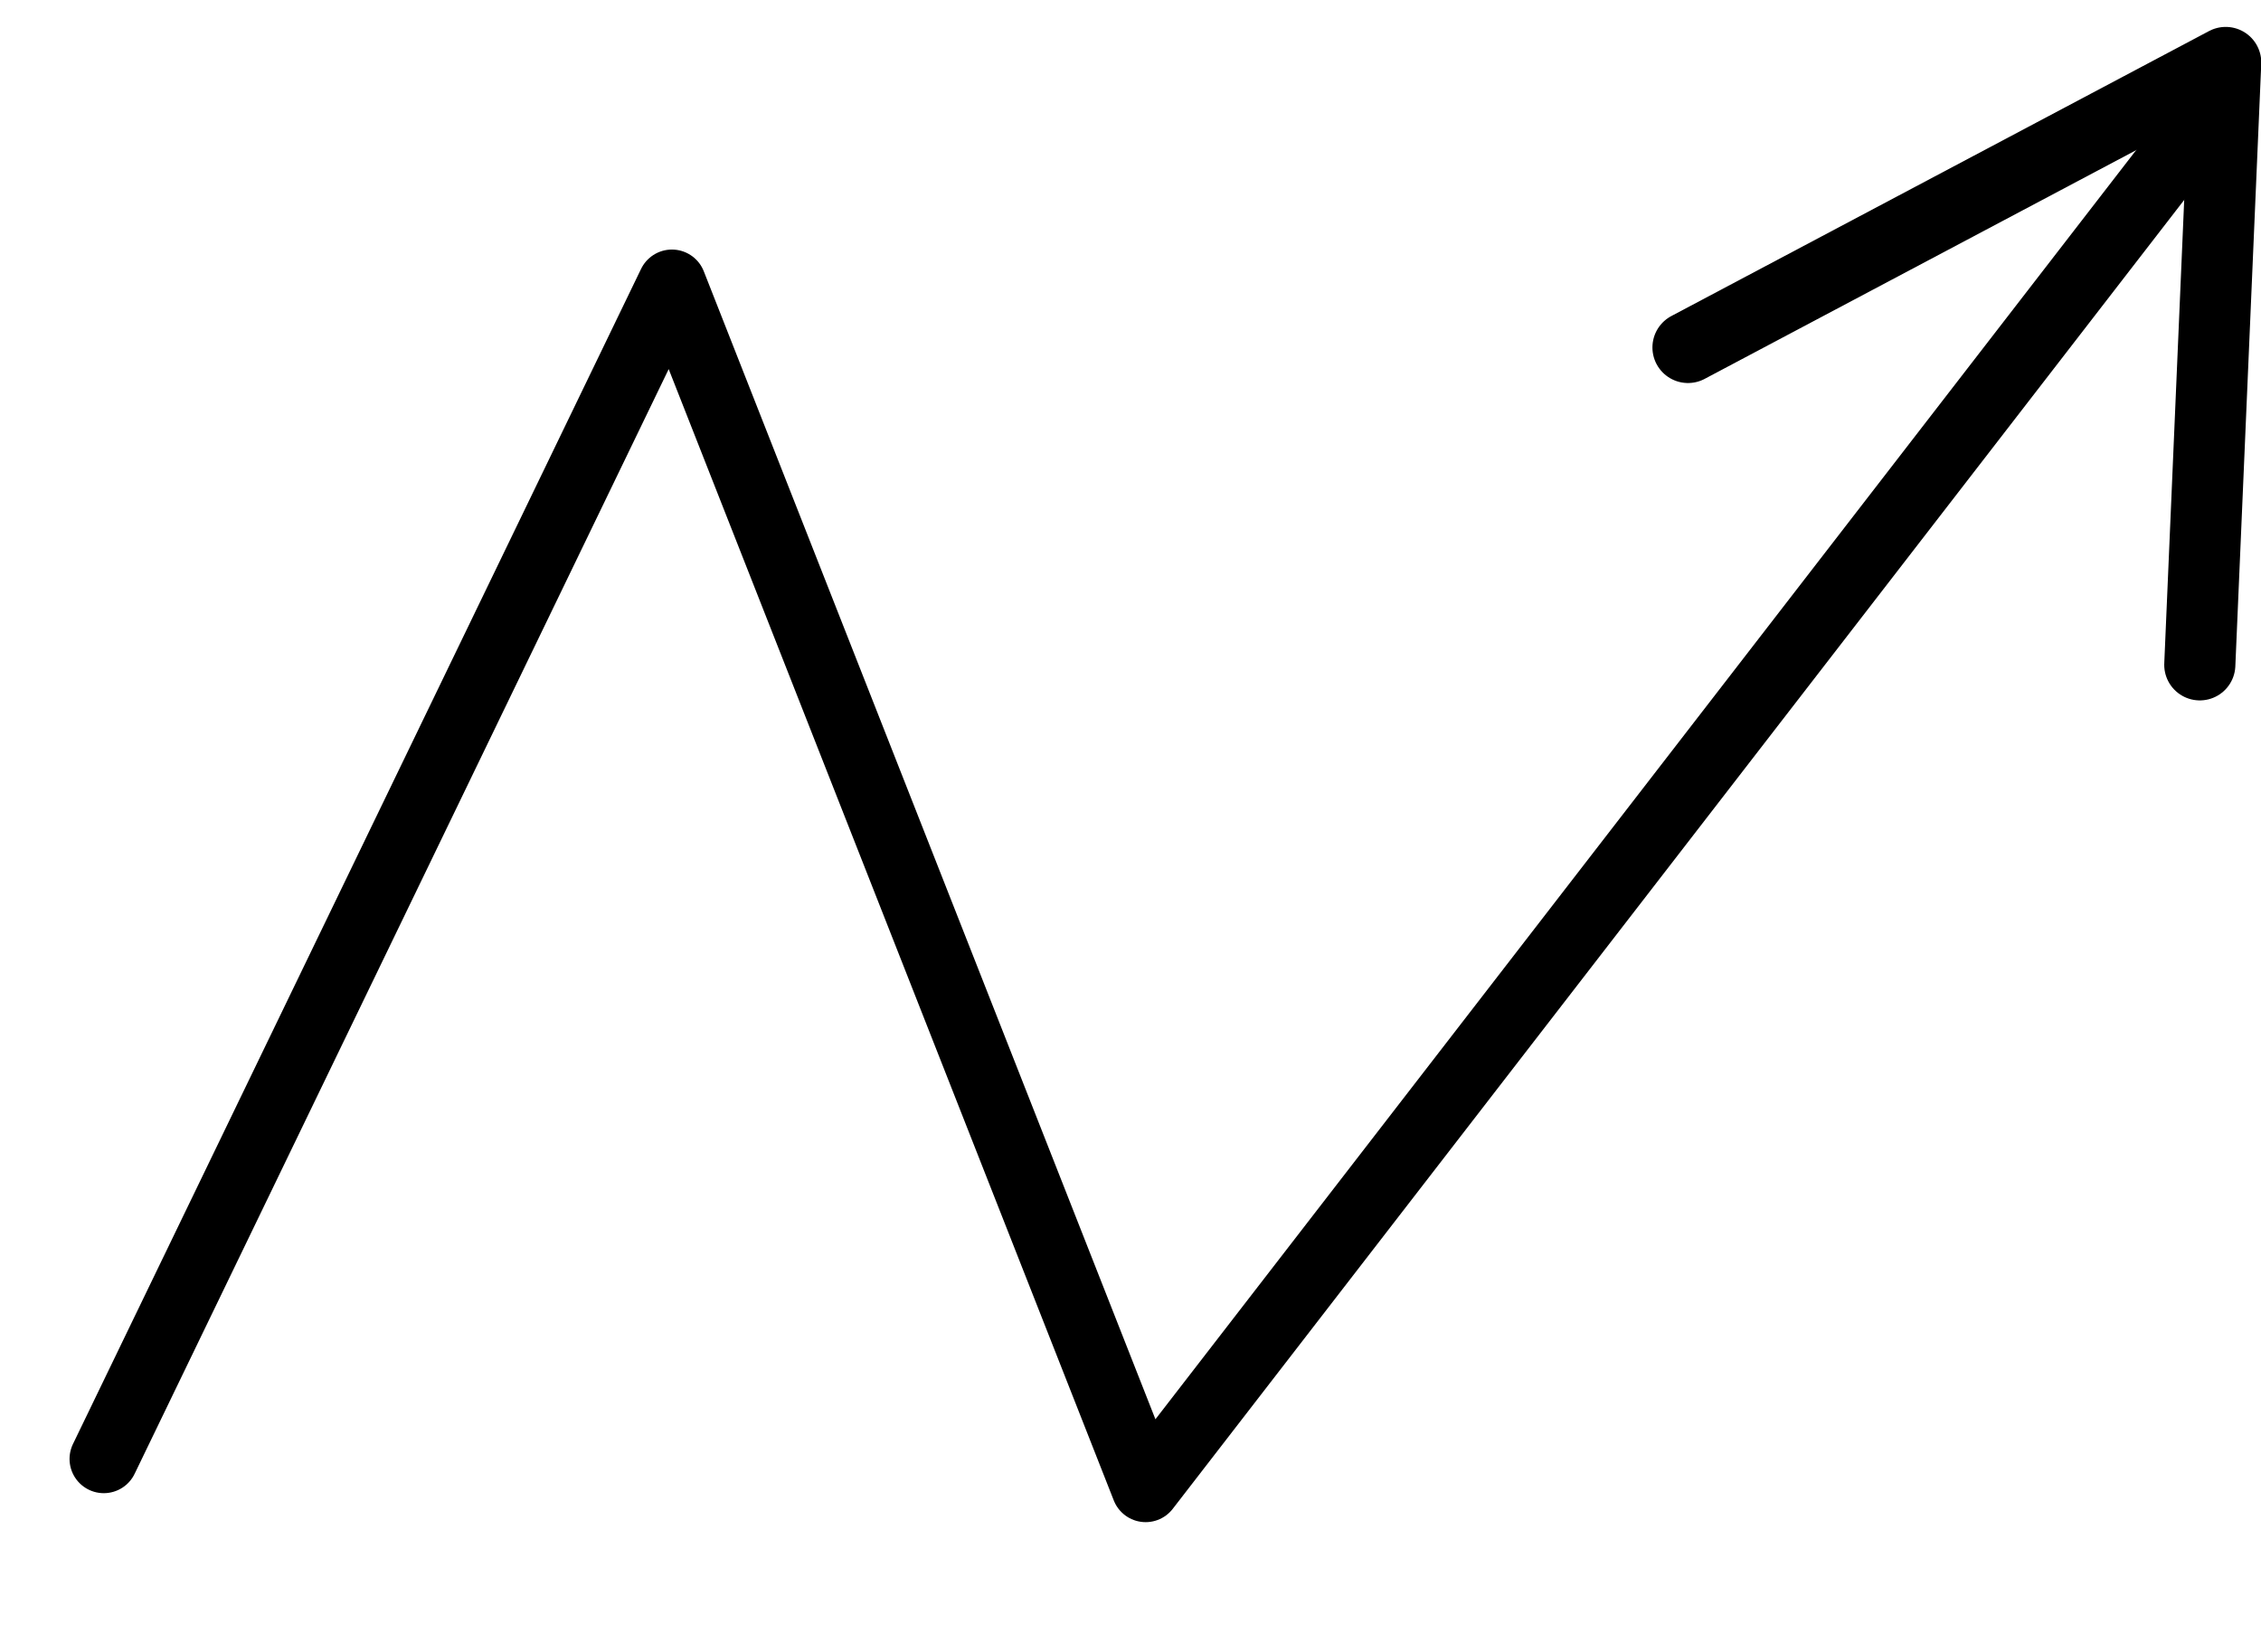 <?xml version="1.0" encoding="UTF-8" standalone="no"?>
<!DOCTYPE svg PUBLIC "-//W3C//DTD SVG 1.1//EN" "http://www.w3.org/Graphics/SVG/1.1/DTD/svg11.dtd">
<svg width="100%" height="100%" viewBox="0 0 349 255" version="1.1" xmlns="http://www.w3.org/2000/svg" xmlns:xlink="http://www.w3.org/1999/xlink" xml:space="preserve" xmlns:serif="http://www.serif.com/" style="fill-rule:evenodd;clip-rule:evenodd;stroke-linecap:round;stroke-linejoin:round;stroke-miterlimit:1.5;">
    <g id="Layer-1" serif:id="Layer 1">
        <path d="M337.179,22.179L176.838,229.716L103.714,43.812L16.019,225.243" style="fill:none;stroke:black;stroke-width:10.57px;"/>
        <g transform="matrix(1,0,0,1,260.553,58.644)">
            <path d="M0,-5L83,-49L79,44" style="fill:none;fill-rule:nonzero;stroke:black;stroke-width:10.98px;stroke-linejoin:miter;stroke-miterlimit:10;"/>
        </g>
    </g>
</svg>
